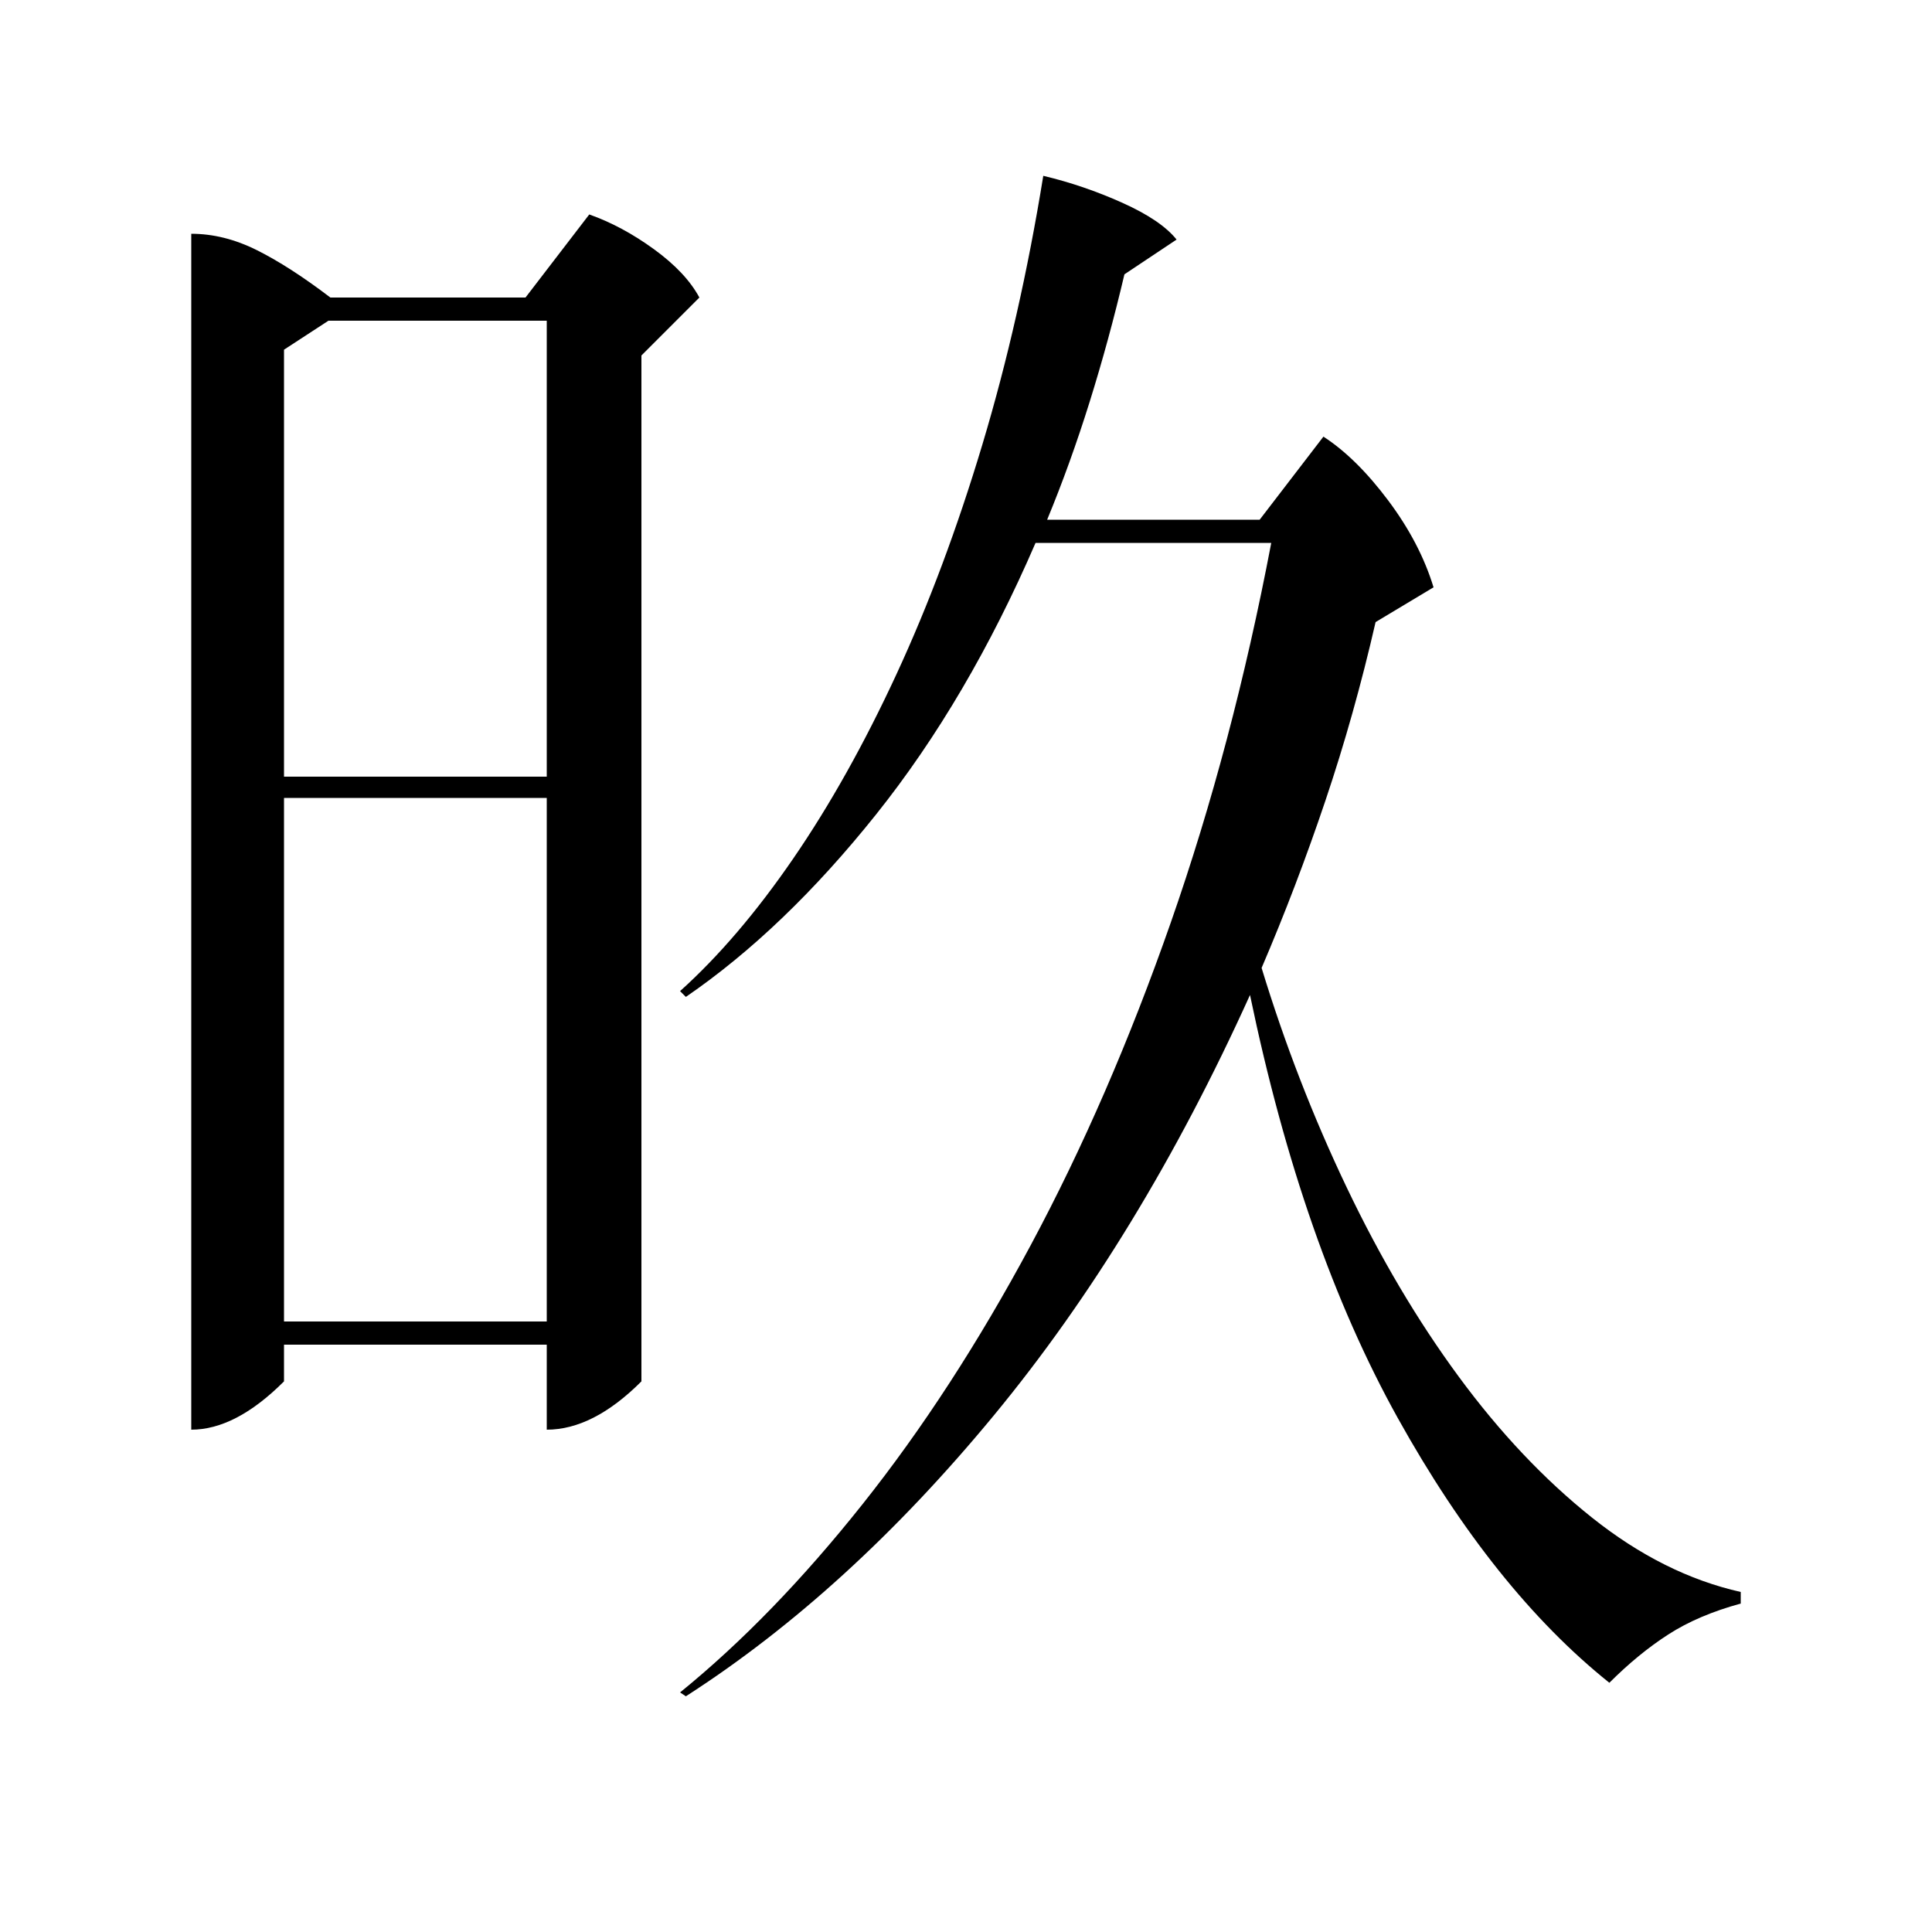 <?xml version="1.0" standalone="no"?>
<!DOCTYPE svg PUBLIC "-//W3C//DTD SVG 1.1//EN" "http://www.w3.org/Graphics/SVG/1.1/DTD/svg11.dtd" >
<svg xmlns="http://www.w3.org/2000/svg" xmlns:xlink="http://www.w3.org/1999/xlink" version="1.1" viewBox="0 -200 1000 1000">
  <g transform="matrix(1 0 0 -1 0 800)">
   <path fill="currentColor"
d="M99 879q17 0 34 -8.5t38 -24.5h101l33 43q17 -6 33.5 -18t23.5 -25l-30 -30v-531q-25 -25 -49 -25v44h-136v-19q-25 -25 -48 -25v619zM540 909q21 -5 41 -14t28 -19l-27 -18q-8 -34 -18 -66t-22 -61h110l33 43q17 -11 33.5 -33t23.5 -45l-30 -18q-11 -48 -26 -92.5
t-33 -86.5q18 -59 44 -113.5t58 -98t69 -73t77 -38.5v-6q-22 -6 -37.5 -16t-30.5 -25q-60 48 -109.5 137t-76.5 219q-57 -126 -132.5 -217.5t-159.5 -145.5l-3 2q48 39 94.5 97.5t87 134t72.5 167t52 196.5h-122q-35 -81 -82.5 -140.5t-98.5 -94.5l-3 3q30 27 58.5 68.5
t53.5 95.5t44.5 119t31.5 139zM147 316h136v271h-136v-271zM147 598h136v236h-113l-23 -15v-221z" />
  </g>

</svg>
